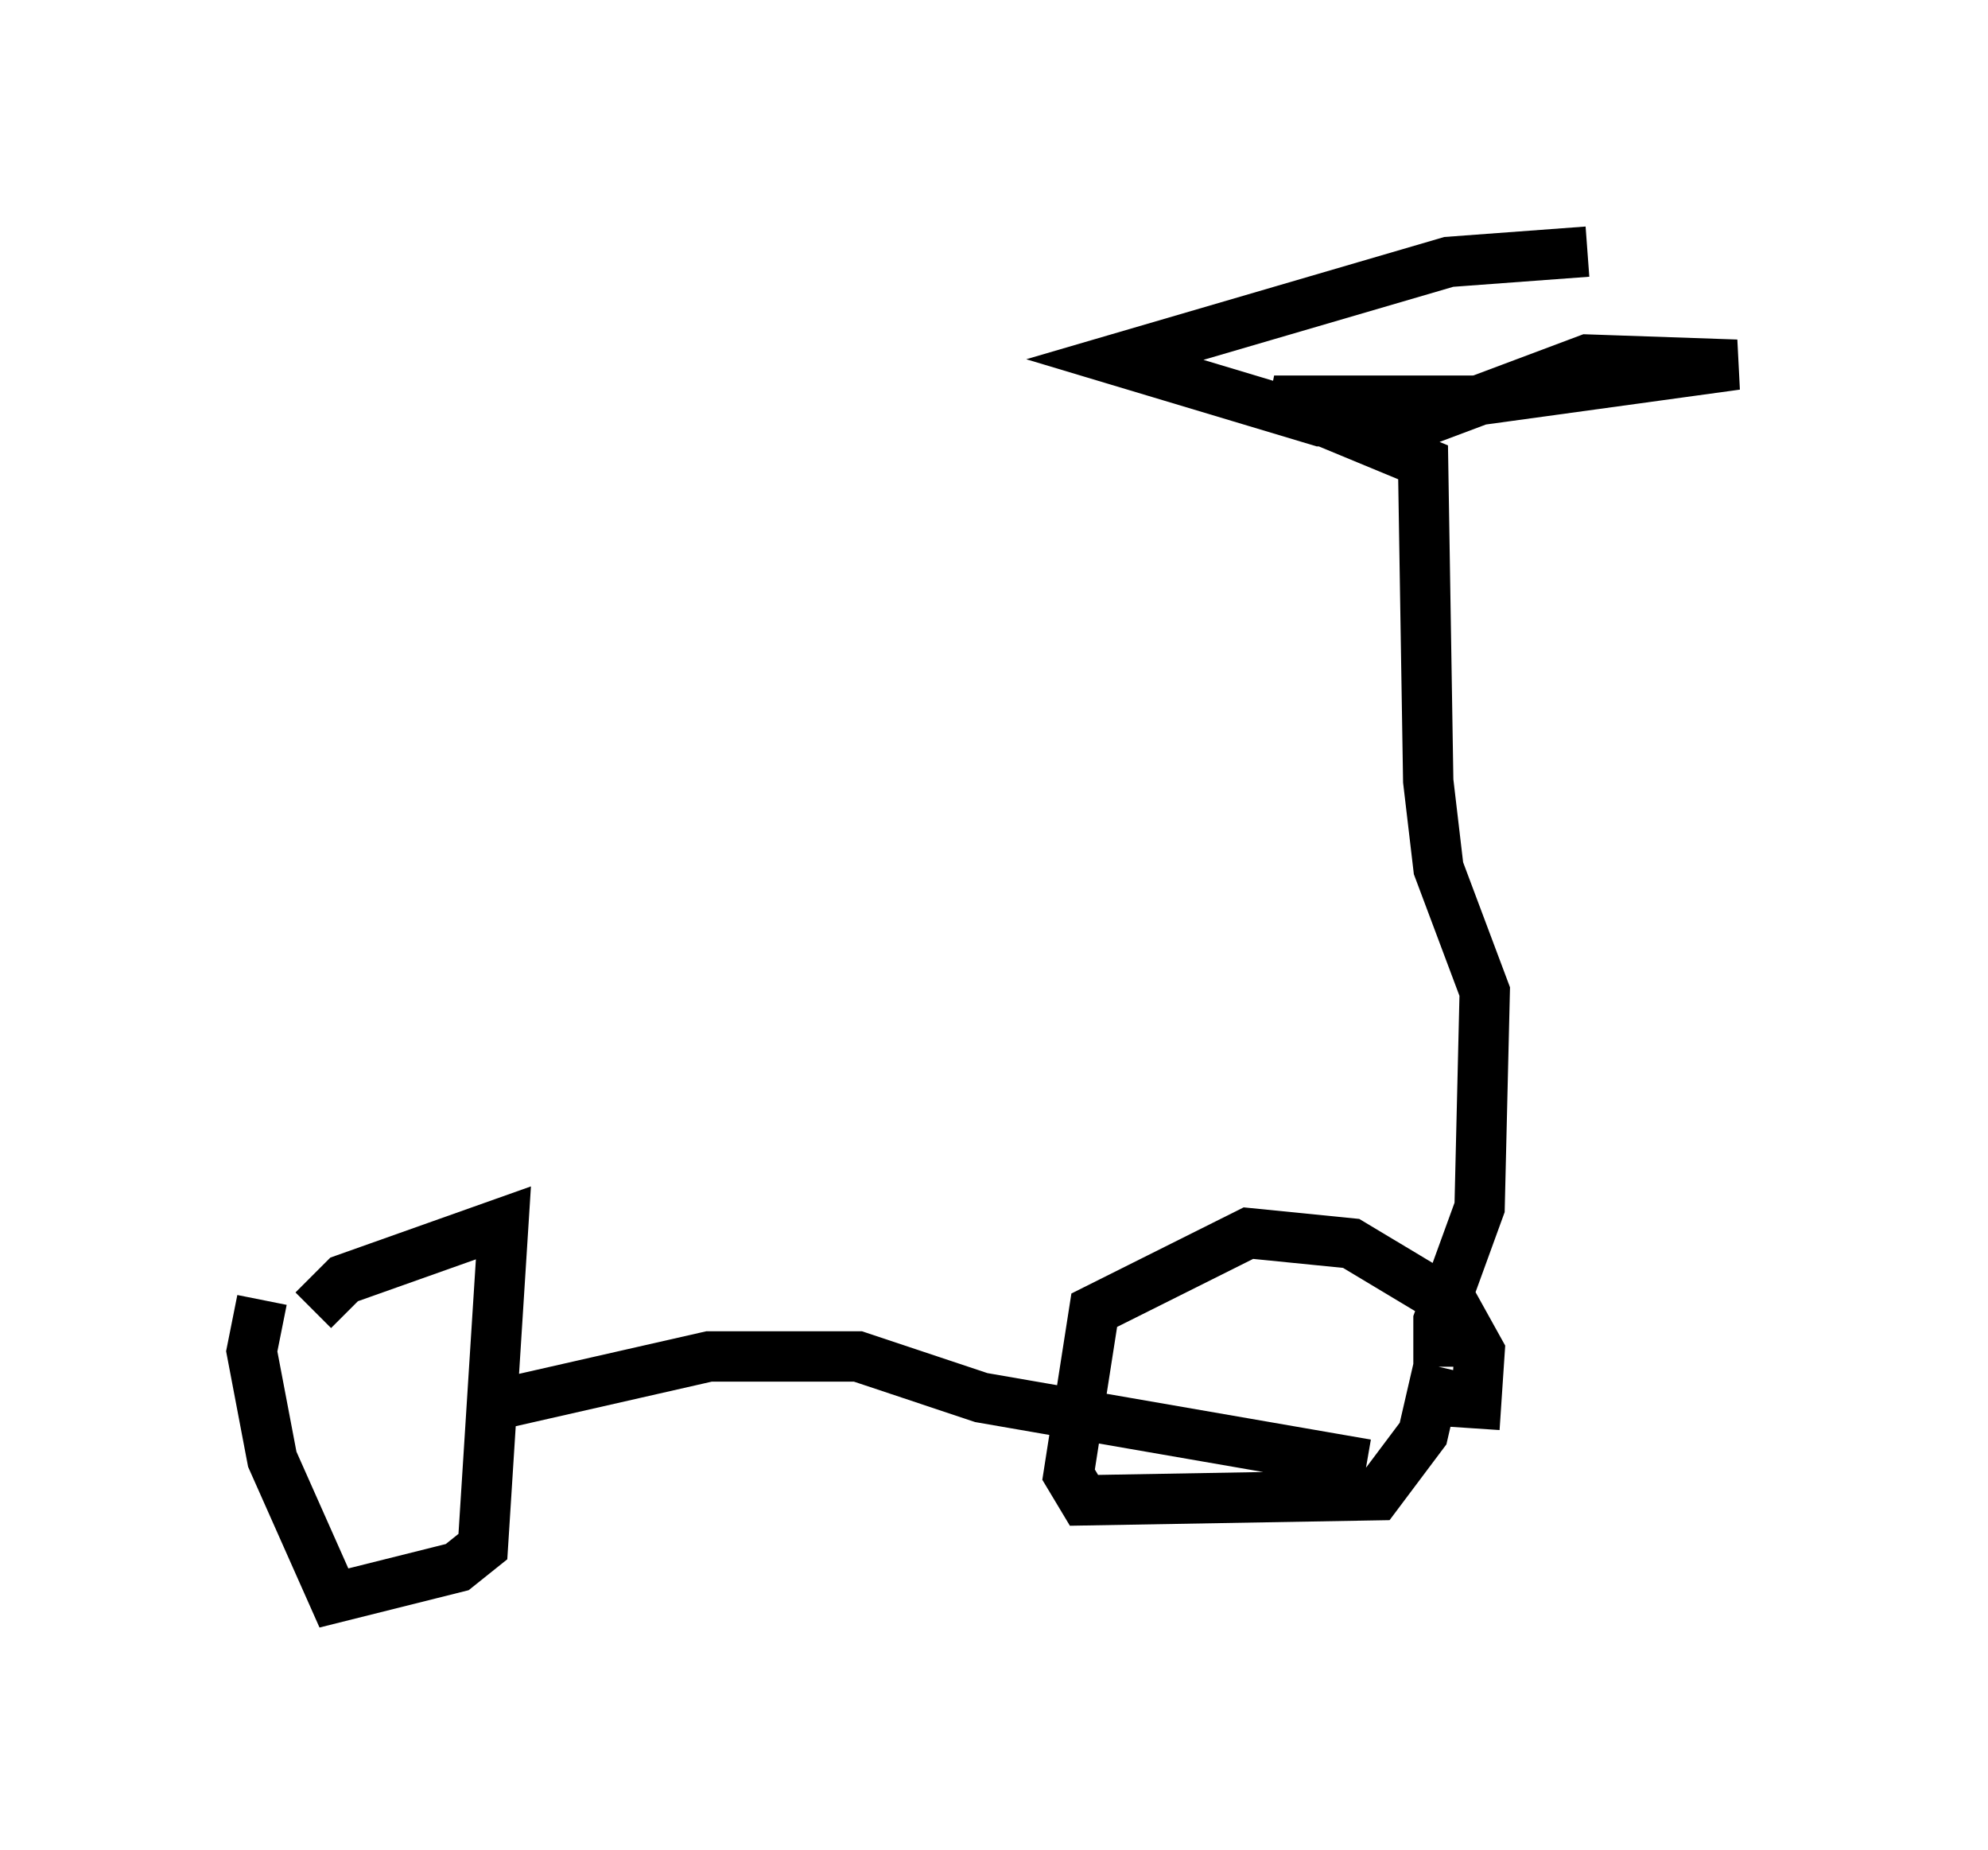 <?xml version="1.0" encoding="utf-8" ?>
<svg baseProfile="full" height="36.746" version="1.1" width="39.502" xmlns="http://www.w3.org/2000/svg" xmlns:ev="http://www.w3.org/2001/xml-events" xmlns:xlink="http://www.w3.org/1999/xlink"><defs /><rect fill="white" height="36.746" width="39.502" x="0" y="0" /><path d="M6.225, 27.561 m0.0, -1.531 l0.613, -0.613 3.165, -1.123 l-0.408, 6.431 -0.51, 0.408 l-2.45, 0.613 -1.225, -2.756 l-0.408, -2.144 0.204, -1.021 m4.39, 2.144 l4.492, -1.021 2.96, 0.0 l2.45, 0.817 7.656, 1.327 m2.144, -0.715 l0.102, -1.531 -0.51, -0.919 l-2.042, -1.225 -2.042, -0.204 l-3.063, 1.531 -0.51, 3.267 l0.306, 0.51 5.819, -0.102 l0.919, -1.225 0.306, -1.327 m0.0, 0.0 l0.0, -0.919 0.817, -2.246 l0.102, -4.288 -0.919, -2.45 l-0.204, -1.735 -0.102, -6.329 l-2.96, -1.225 3.981, 0.0 l5.206, -0.715 -2.96, -0.102 l-3.267, 1.225 -2.042, 0.0 l-4.083, -1.225 6.635, -1.94 l2.756, -0.204 " fill="none" stroke="black" stroke-width="1" /></svg>